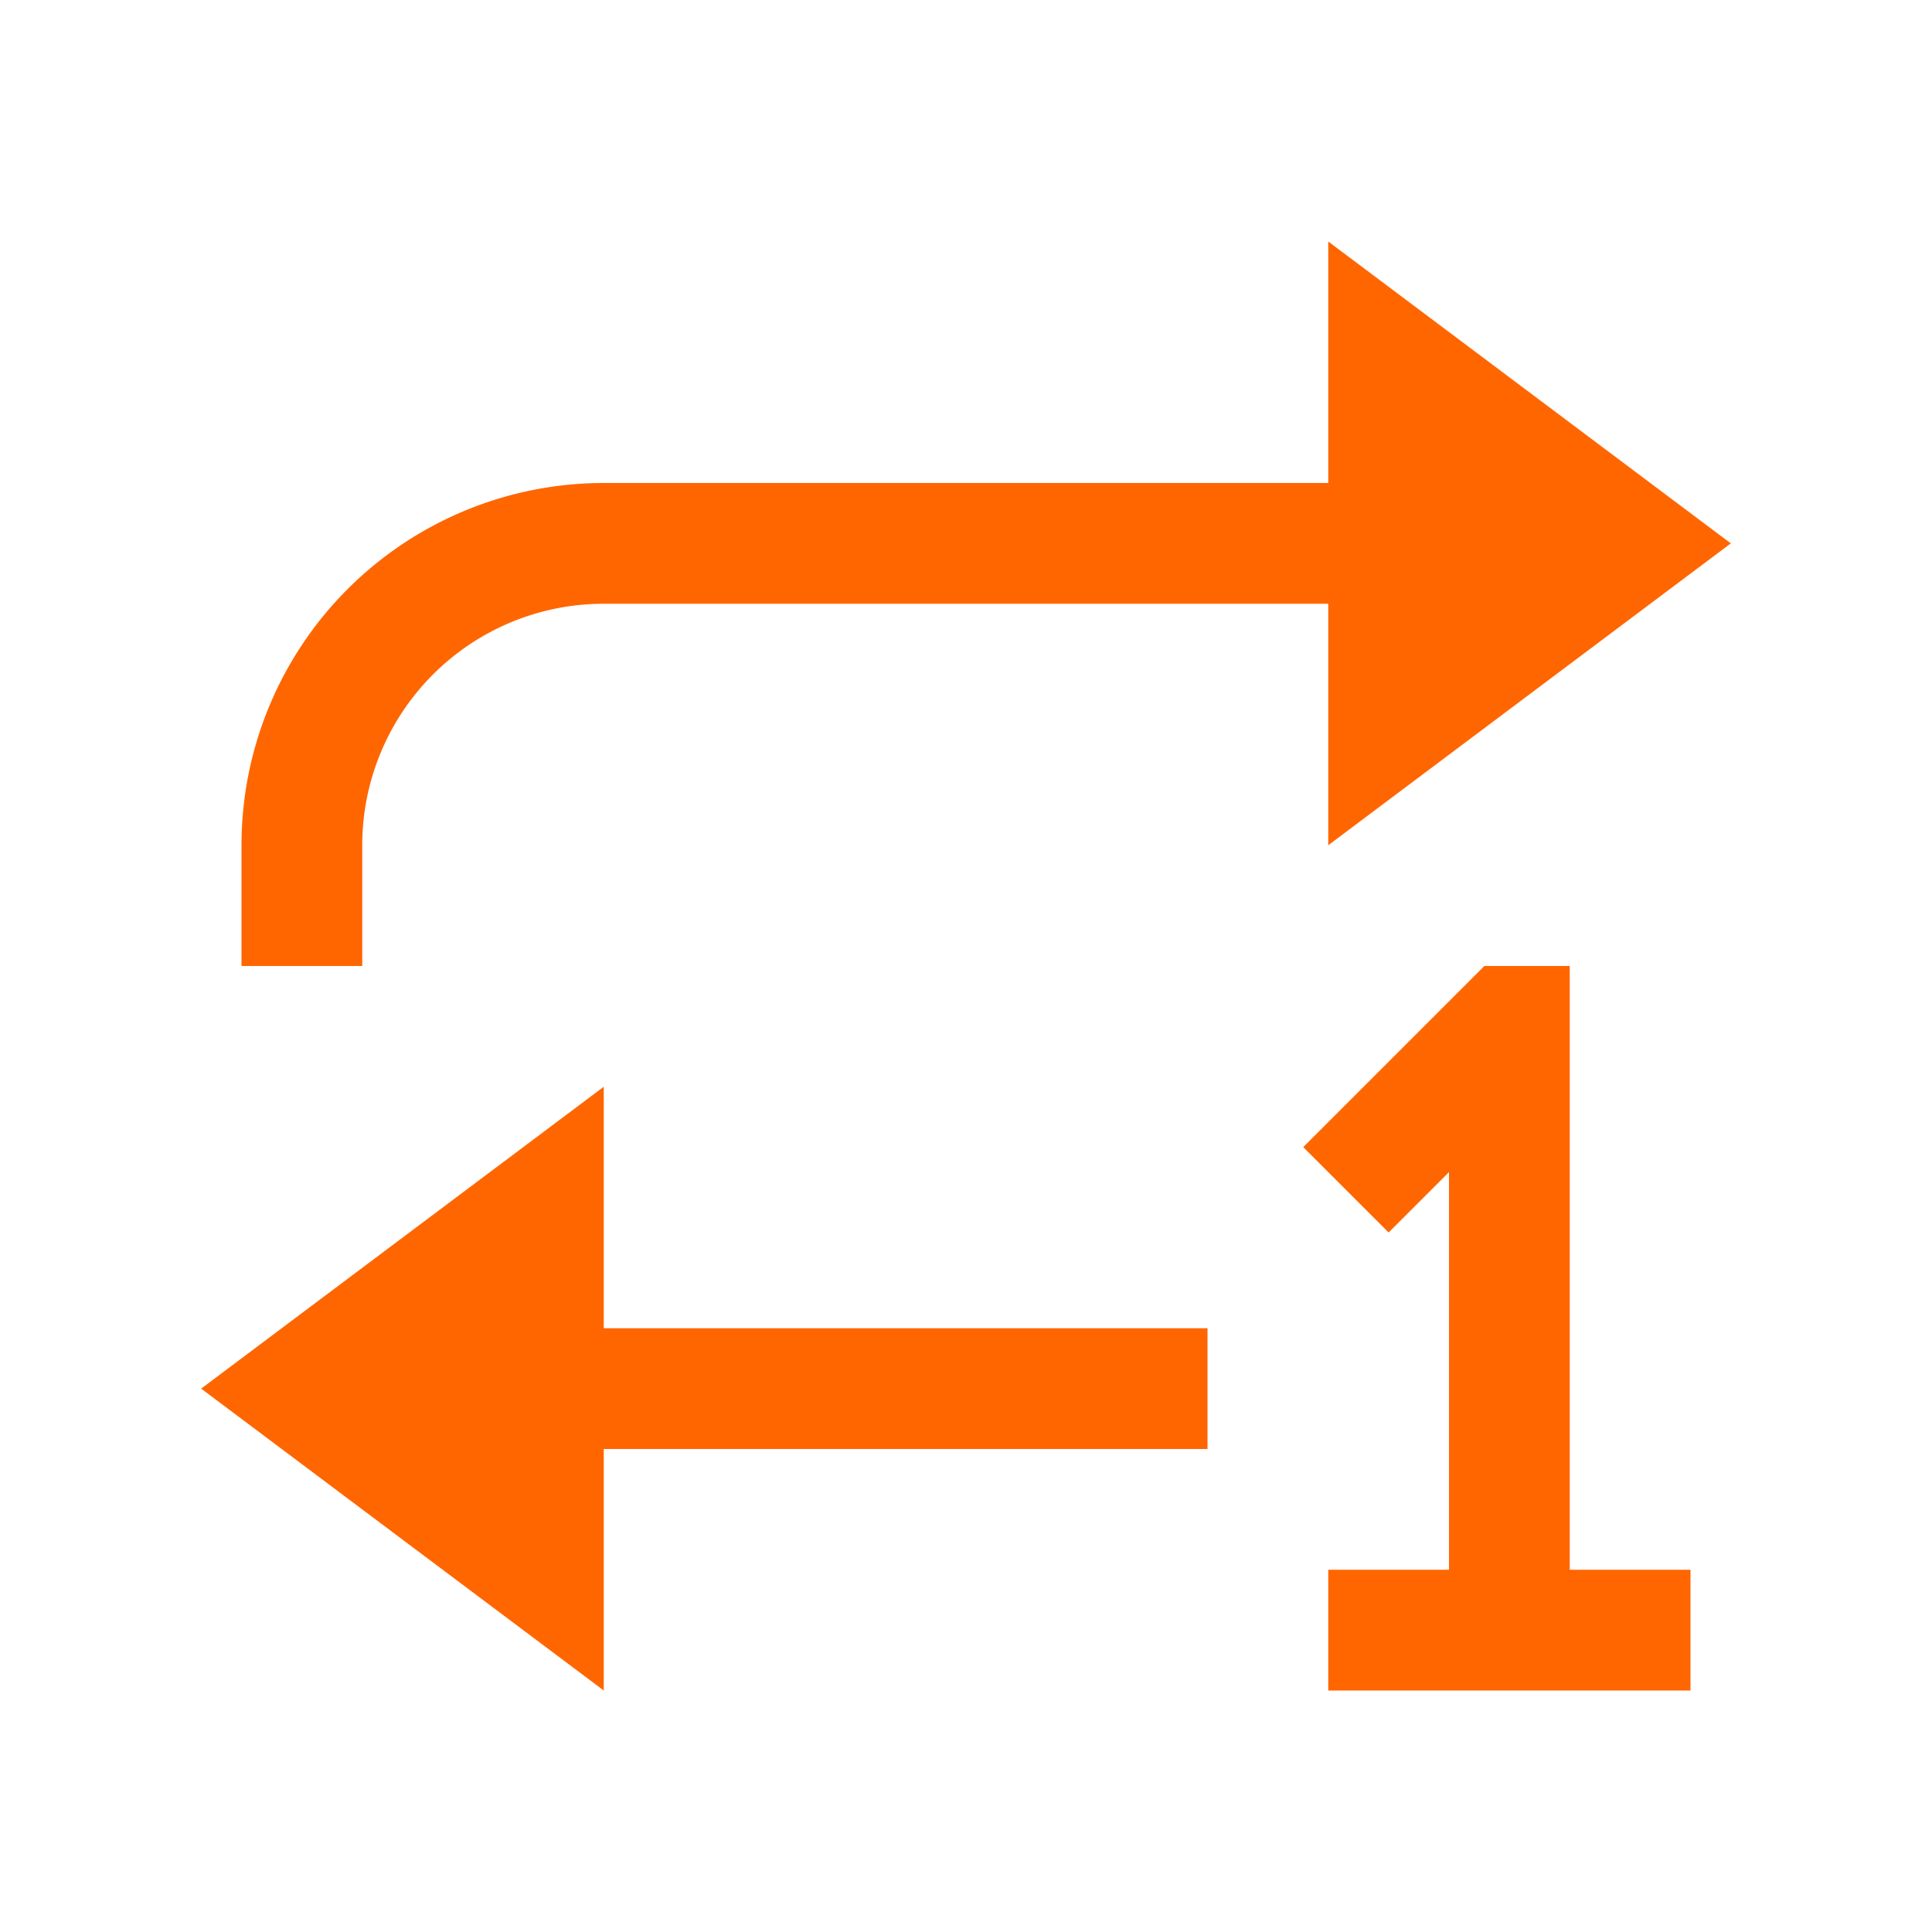 <svg viewBox="0 0 16 16" xmlns="http://www.w3.org/2000/svg">
    <style type="text/css" id="current-color-scheme">
        .ColorScheme-Text {
            color:#232629;
        }
    </style>
    <g class="ColorScheme-Text" fill="#ff6600">
        <path d="m12.293 8-1.5 1.5.707.707.5-.5v3.293h-1v1h3v-1h-1v-5z"/>
        <path d="m5 9v2h5v1h-5v2l-3.334-2.5z"/>
        <path d="m11 2v2h-6a3 3 0 0 0 -3 3v1h1v-1a2 2 0 0 1 2-2h6v2l3.334-2.5z"/>
    </g>
</svg>
